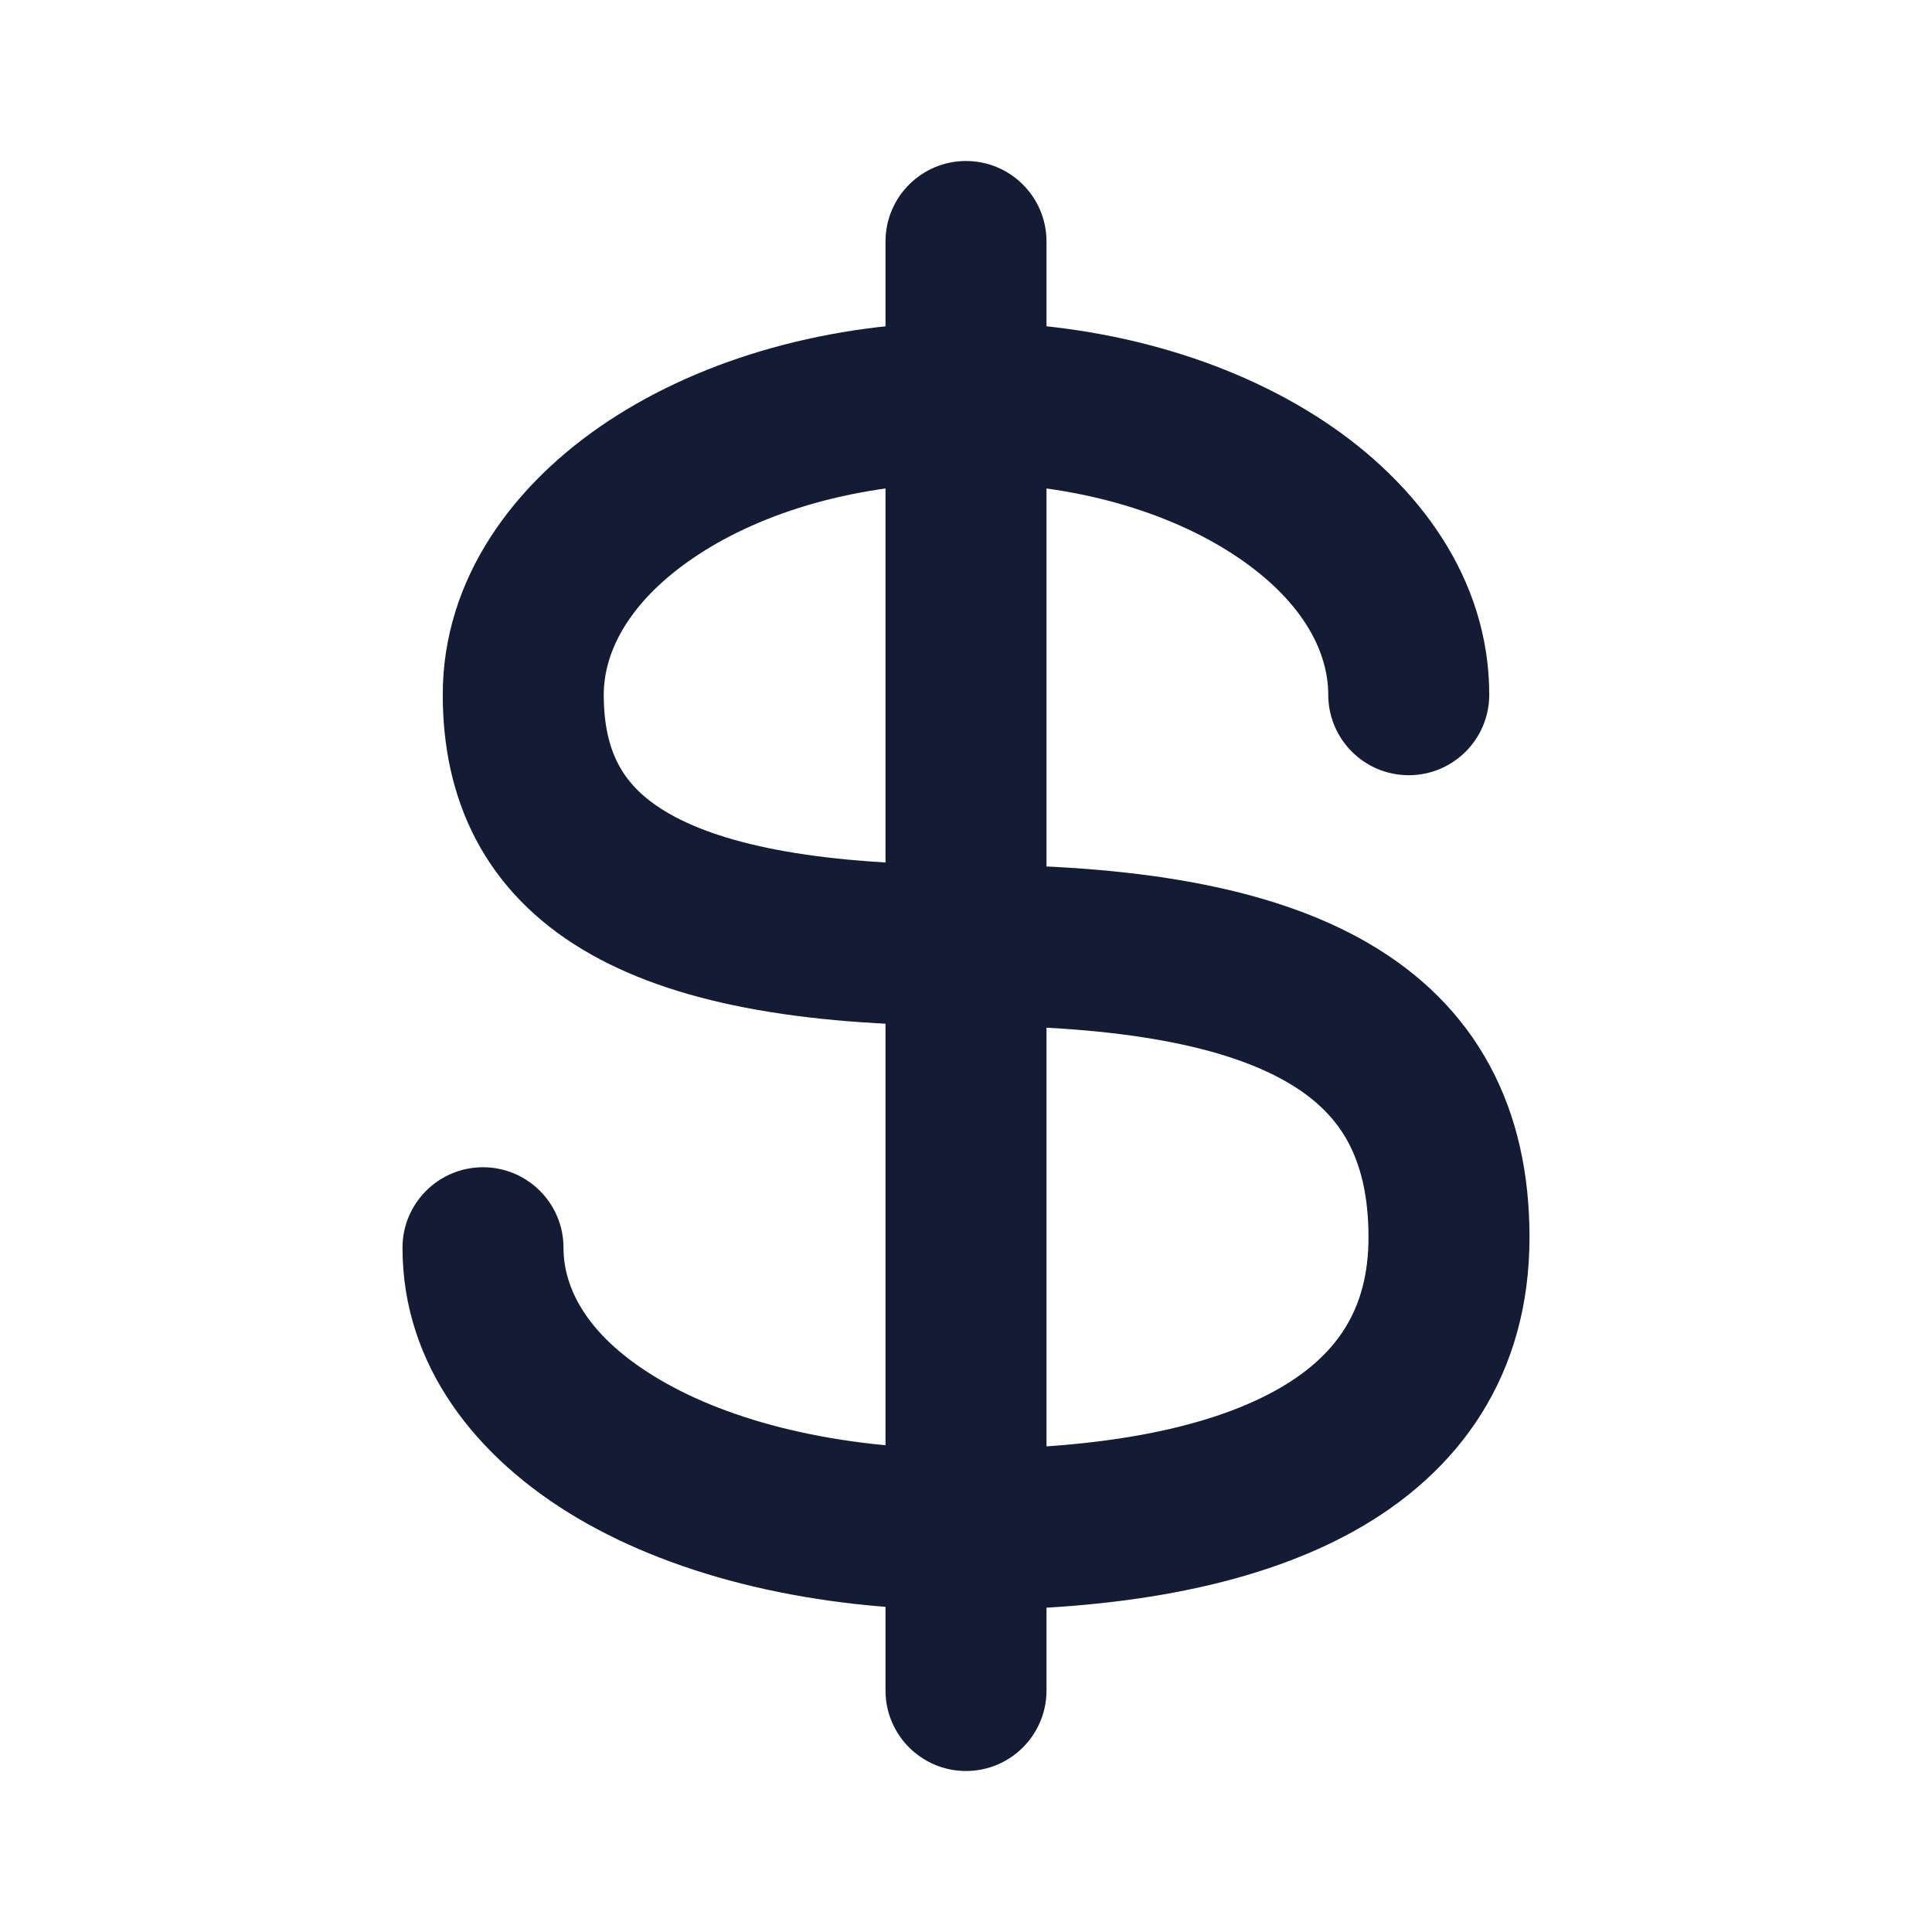 <svg width="24" height="24" viewBox="0 0 24 24" fill="none" xmlns="http://www.w3.org/2000/svg">
<path fill-rule="evenodd" clip-rule="evenodd" d="M8.662 6.898C7.844 7.438 7.5 8.07 7.5 8.63C7.5 9.006 7.57 9.283 7.682 9.495C7.791 9.702 7.967 9.9 8.266 10.08C8.903 10.464 10.053 10.741 12 10.741C14.046 10.741 15.768 10.998 17.004 11.72C17.642 12.092 18.157 12.591 18.504 13.233C18.85 13.871 19 14.593 19 15.37C19 17.069 18.142 18.294 16.794 19.034C15.517 19.735 13.82 20 12 20C10.121 20 8.434 19.599 7.18 18.862C5.928 18.125 5 16.97 5 15.5C5 14.948 5.448 14.5 6 14.5C6.552 14.5 7 14.948 7 15.5C7 16.03 7.322 16.625 8.195 17.138C9.066 17.651 10.379 18 12 18C13.68 18 14.983 17.746 15.831 17.281C16.608 16.854 17 16.264 17 15.37C17 14.851 16.9 14.472 16.746 14.186C16.593 13.904 16.358 13.658 15.996 13.447C15.232 13.002 13.954 12.741 12 12.741C9.947 12.741 8.347 12.464 7.234 11.793C6.658 11.447 6.209 10.992 5.912 10.428C5.618 9.868 5.5 9.256 5.5 8.63C5.5 7.184 6.387 6.002 7.56 5.228C8.741 4.449 10.313 4 12 4C13.687 4 15.259 4.449 16.44 5.228C17.613 6.002 18.5 7.184 18.5 8.63C18.5 9.182 18.052 9.63 17.5 9.63C16.948 9.63 16.5 9.182 16.5 8.63C16.5 8.07 16.156 7.438 15.338 6.898C14.528 6.363 13.351 6 12 6C10.649 6 9.472 6.363 8.662 6.898Z" fill="#141B34"/>
<path fill-rule="evenodd" clip-rule="evenodd" d="M12 2C12.552 2 13 2.448 13 3V21C13 21.552 12.552 22 12 22C11.448 22 11 21.552 11 21V3C11 2.448 11.448 2 12 2Z" fill="#141B34"/>
</svg>
